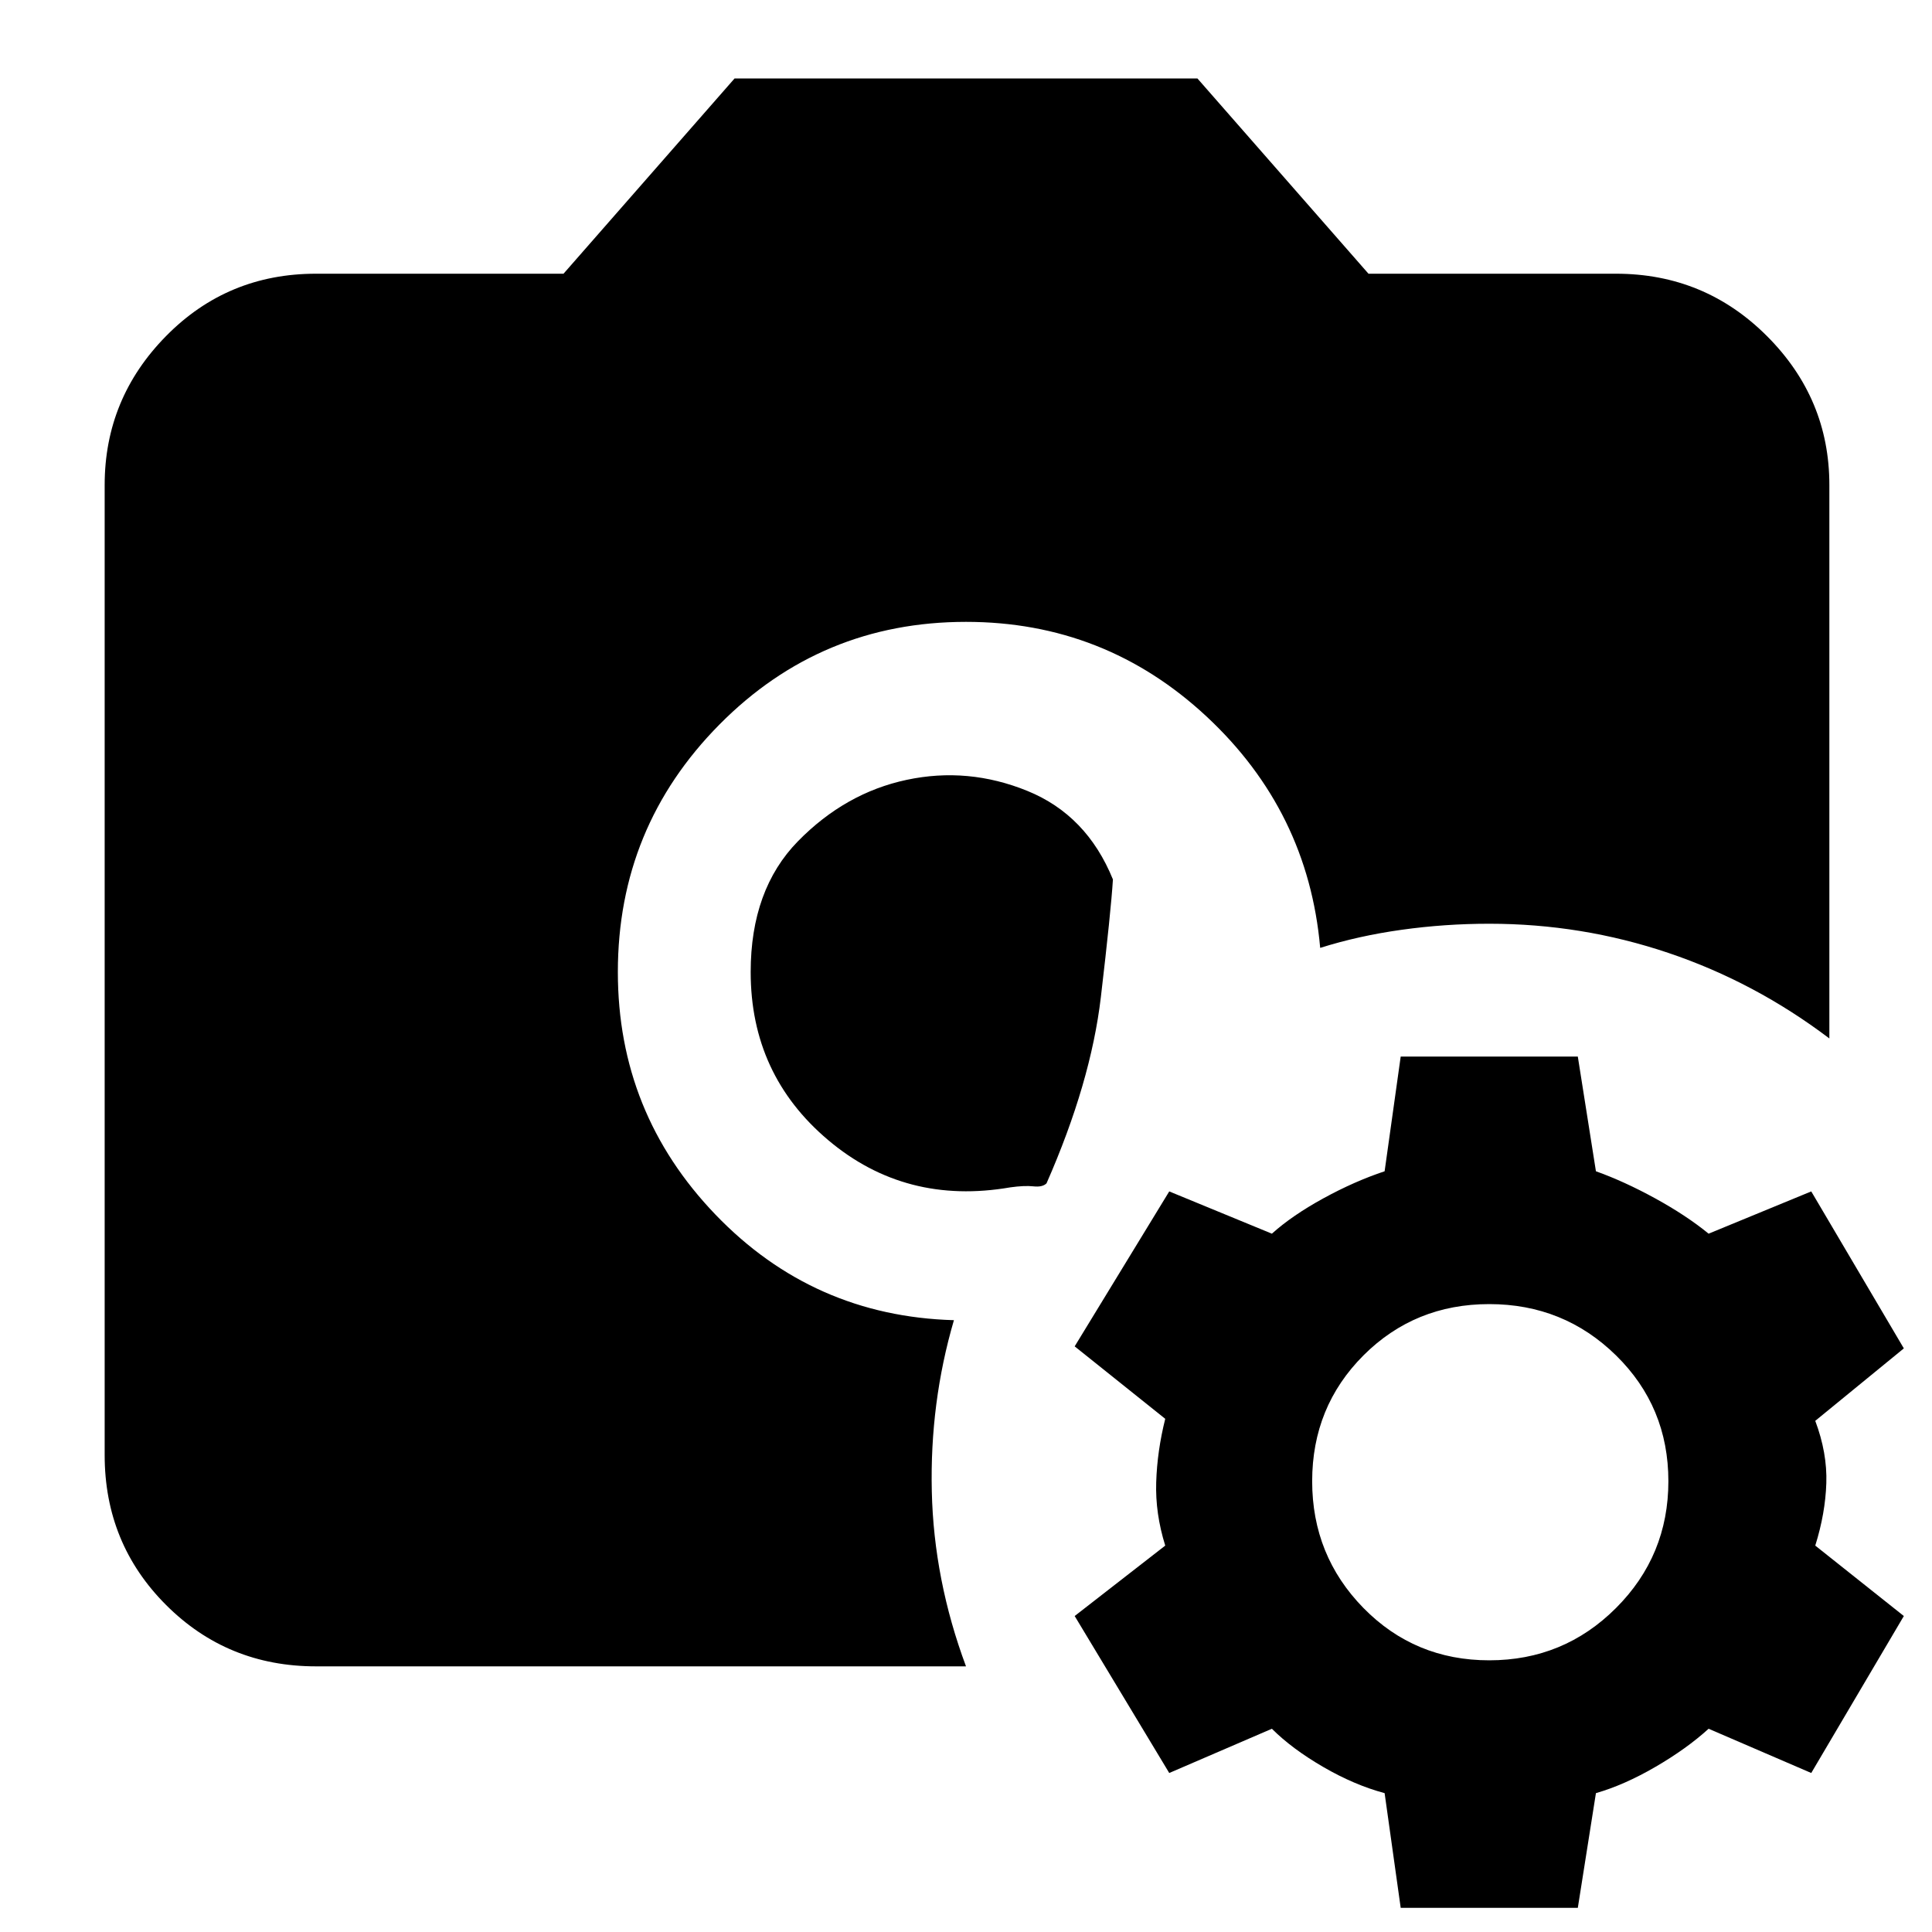 <svg xmlns="http://www.w3.org/2000/svg" height="40" width="40"><path d="M6.542 34.5q-1.834 0-3.104-1.271-1.271-1.271-1.271-3.104V10.042q0-1.792 1.271-3.084 1.27-1.291 3.104-1.291h5.125l3.541-4.042h9.584l3.541 4.042h5.125q1.834 0 3.125 1.291 1.292 1.292 1.292 3.084V21.5q-1.542-1.167-3.333-1.771-1.792-.604-3.709-.604-.916 0-1.812.125t-1.688.375q-.25-2.833-2.354-4.792-2.104-1.958-4.979-1.958-3 0-5.104 2.125t-2.104 5.125q0 2.917 2.02 5.021 2.021 2.104 4.938 2.187-.5 1.709-.458 3.542.041 1.833.708 3.625Zm14.375-9.917q-2.167.375-3.771-.979t-1.604-3.479q0-1.708.979-2.708.979-1 2.25-1.271 1.271-.271 2.5.229t1.771 1.833q-.042.667-.25 2.438-.209 1.771-1.125 3.854-.084.083-.271.062-.188-.02-.479.021ZM29 39.5l-.333-2.375q-.625-.167-1.271-.542-.646-.375-1.063-.791l-2.125.916-1.958-3.25L24.125 32q-.208-.667-.187-1.312.02-.646.187-1.313l-1.875-1.5 1.958-3.208 2.125.875q.417-.375 1.063-.73.646-.354 1.271-.562L29 21.875h3.667l.375 2.375q.583.208 1.229.562.646.355 1.104.73l2.125-.875 1.917 3.25-1.834 1.5q.25.666.229 1.291-.02.625-.229 1.292l1.834 1.458-1.917 3.25-2.125-.916q-.458.416-1.104.791-.646.375-1.229.542l-.375 2.375Zm1.833-5.125q1.542 0 2.625-1.083 1.084-1.084 1.084-2.625 0-1.542-1.084-2.605Q32.375 27 30.833 27q-1.541 0-2.604 1.062-1.062 1.063-1.062 2.605 0 1.541 1.062 2.625 1.063 1.083 2.604 1.083Z"/></svg>